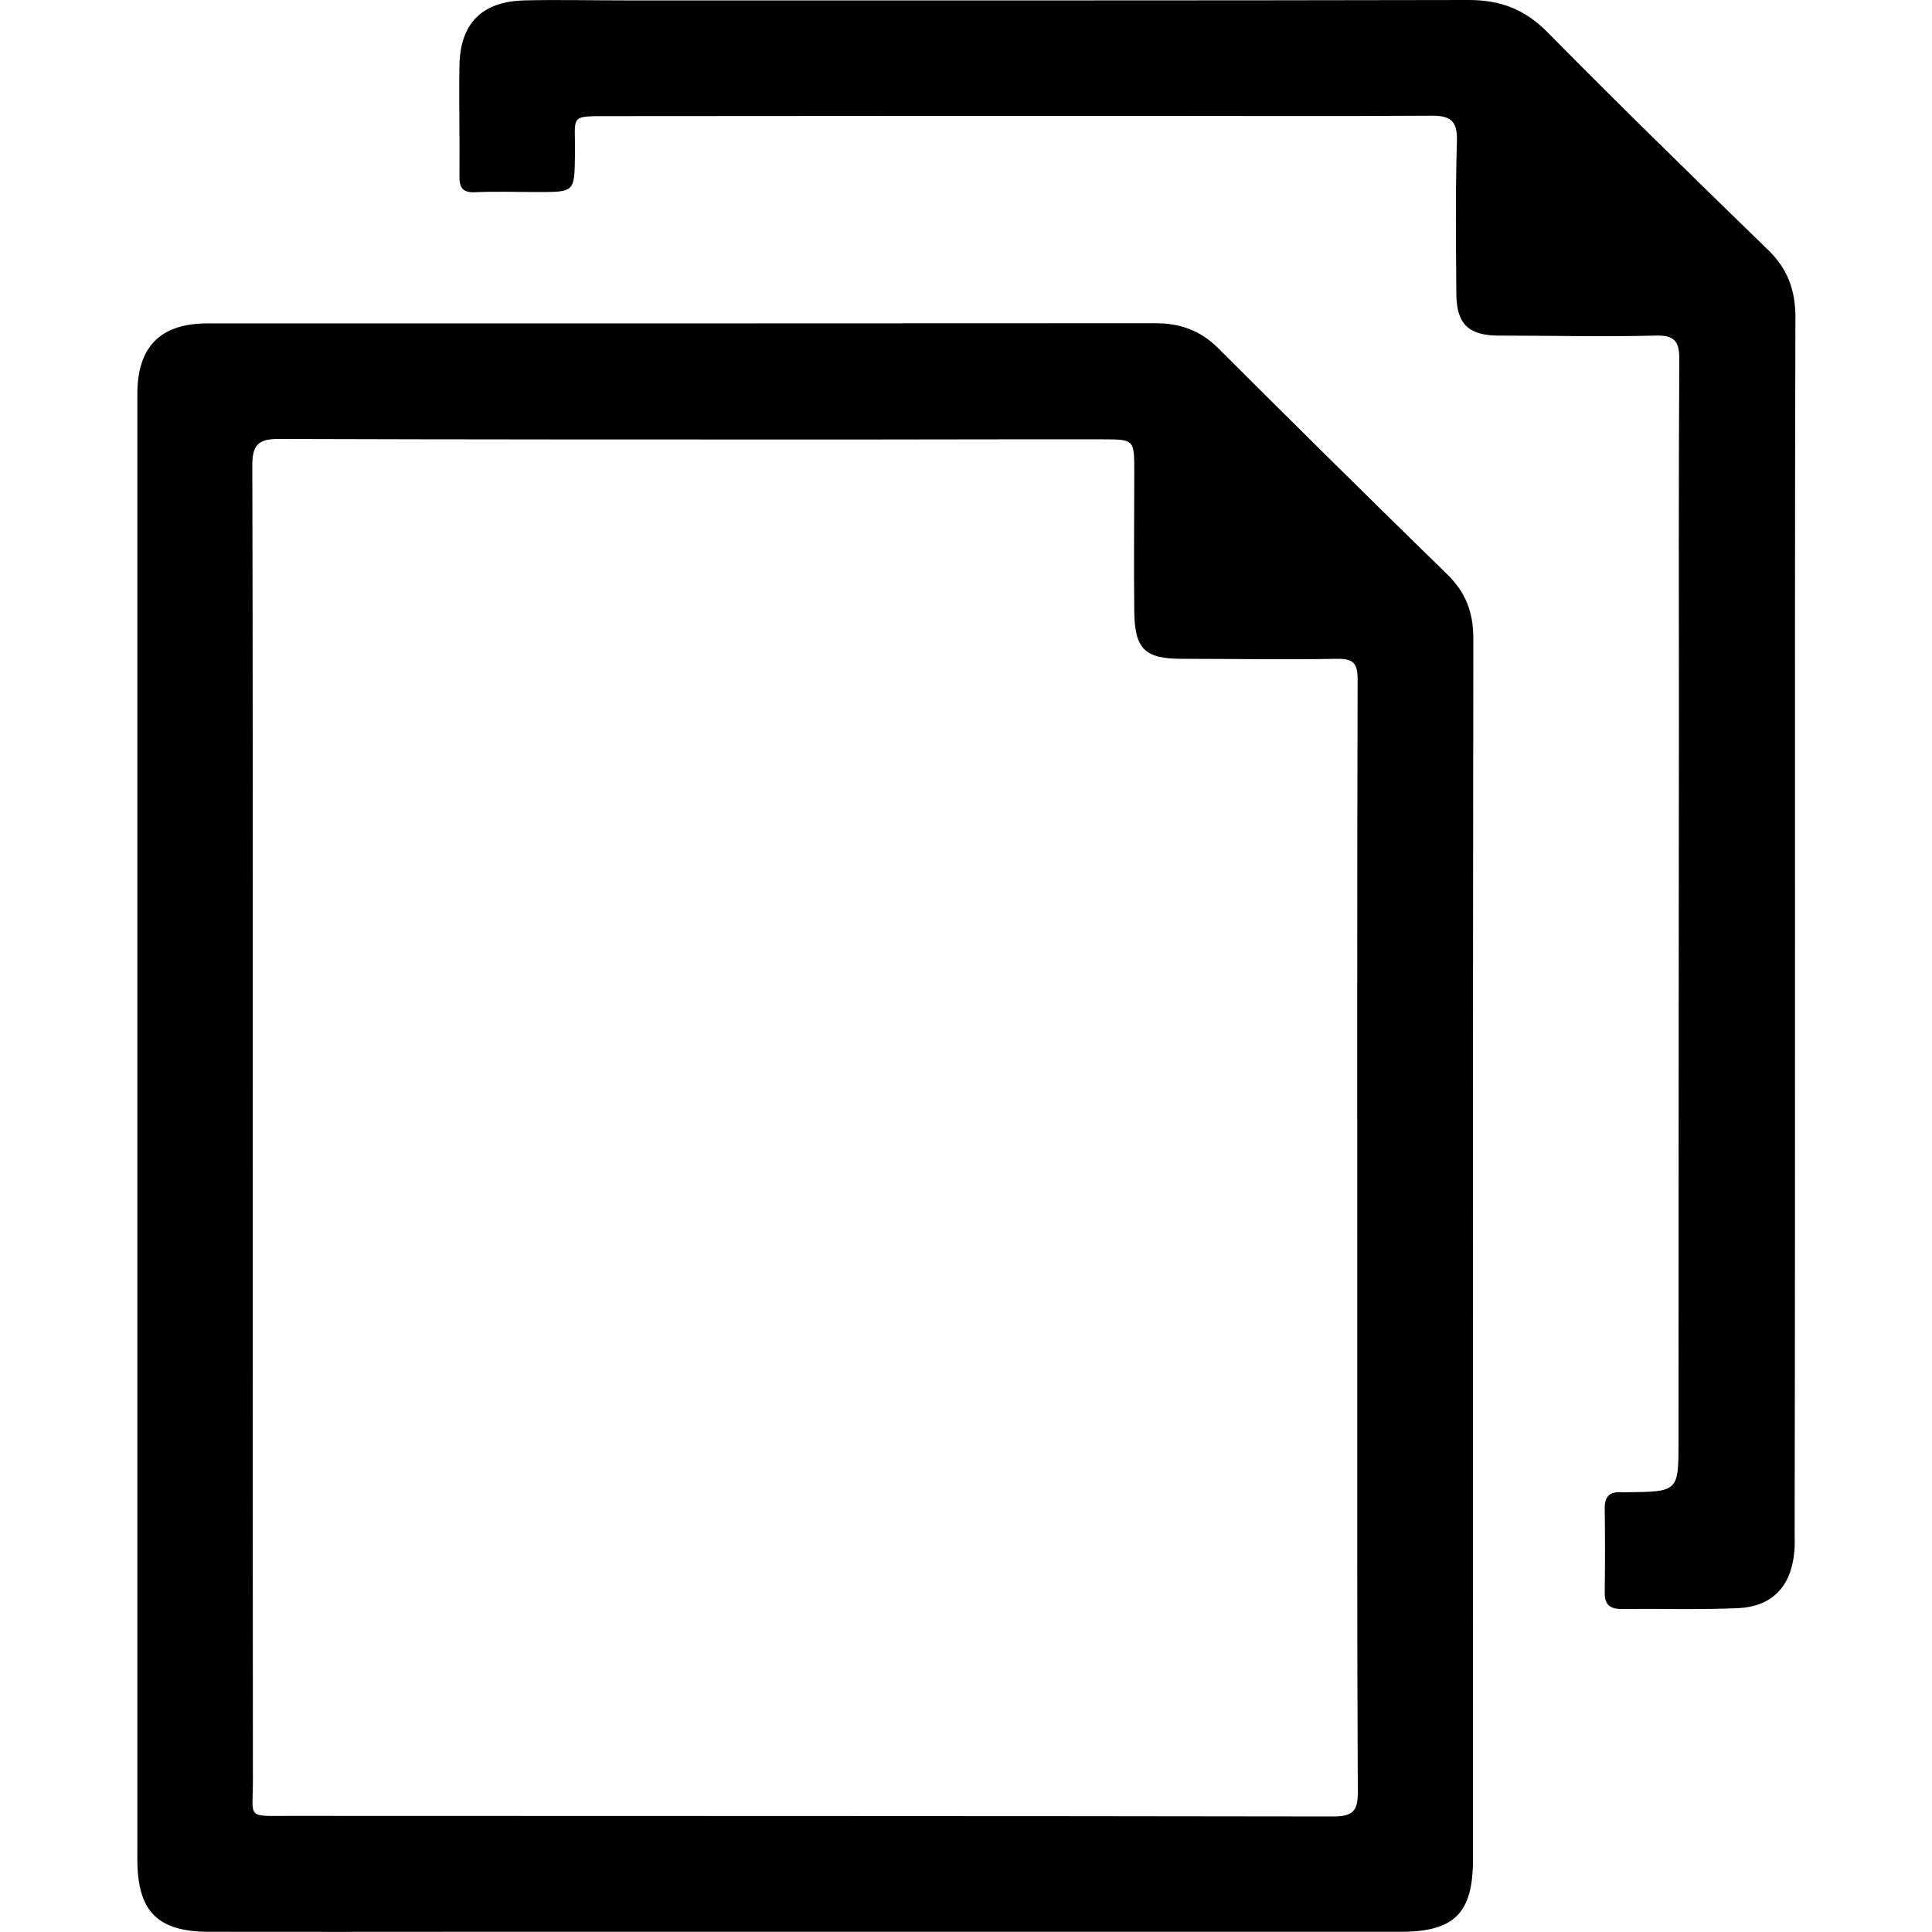 <?xml version="1.0" encoding="utf-8"?>
<!-- Generator: Adobe Illustrator 25.0.0, SVG Export Plug-In . SVG Version: 6.00 Build 0)  -->
<svg version="1.1" id="圖層_1" xmlns="http://www.w3.org/2000/svg" xmlns:xlink="http://www.w3.org/1999/xlink" x="0px" y="0px"
	 viewBox="0 0 1000 1000" style="enable-background:new 0 0 1000 1000;" xml:space="preserve">
<path d="M749.2,297.4c-39.9-38.9-79.6-78.2-119-117.5c-9.1-9-19.6-12.6-32.1-12.6c-163.6,0.1-327.2,0.1-490.8,0.1
	c-24.3,0-36.2,12.1-36.2,36.5v758.5c0,26.8,10.3,37.4,36.9,37.5c44.2,0.1,88.5,0,132.7,0h484.1c28,0,37.6-9.6,37.6-37.4
	c0-210.8-0.1-421.6,0.2-632.5C762.5,316.8,758.6,306.6,749.2,297.4z M690,940.2c-180-0.3-360-0.2-540-0.3c-23,0-19,1.7-19.1-18.9
	c-0.1-112.3-0.1-224.6-0.1-336.9c0-114.5,0.1-229.1-0.2-343.6c0-10.2,3.3-13.3,13.3-13.3c99.3,0.3,198.6,0.3,297.9,0.3
	c43.1,0,86.3-0.2,129.4-0.1c15.9,0,15.9,0.3,15.9,16.7c0,24.2-0.3,48.3,0,72.5c0.2,19.4,5.6,24.4,24.6,24.4c26.8,0,53.6,0.5,80.3,0
	c8.4-0.1,10.7,2.2,10.7,10.6c-0.3,110.1-0.2,220.1-0.2,330.3c0,81.8-0.1,163.6,0.3,245.5C702.9,937.4,700.2,940.2,690,940.2
	L690,940.2z M929.1,478.8c0-104.9-0.1-209.7,0.2-314.6c0-14-4-25-14.1-34.8c-38.4-37.3-76.7-74.7-114.3-112.8
	C789.2,4.8,776.6,0,760.3,0C614.5,0.3,468.8,0.2,323,0.2c-17.1,0-34.2-0.4-51.3,0c-22.3,0.5-33.6,11.9-33.9,34
	c-0.3,18.9,0.2,37.9,0,56.9c-0.1,6.1,1.7,8.7,8.2,8.4c10.8-0.5,21.6-0.1,32.3-0.1c19.3,0,19,0,19.3-19.3c0.4-21.4-4.1-19.9,20.5-20
	c93.3-0.1,186.6-0.1,280-0.1c47.6,0,95.2,0.2,142.8-0.1c9.7-0.1,13.5,2.5,13.2,13.1c-0.8,26.4-0.5,52.8-0.3,79.2
	c0.1,15.6,6.4,21.4,21.7,21.5c27.2,0,54.3,0.7,81.4,0c10.2-0.3,12.4,3.3,12.3,12.7c-0.4,62.8-0.2,125.7-0.2,188.5
	c-0.1,123.5-0.2,246.9-0.2,370.3c0,26.9,0.2,26.9-27.2,27.2c-0.8,0-1.5,0.1-2.2,0c-6-0.5-8.9,2-8.8,8.3c0.2,14.5,0.2,29,0,43.5
	c-0.1,6.2,2.5,8.6,8.6,8.6c20.1-0.2,40.2,0.4,60.2-0.4c17.8-0.8,27.6-11.1,29.3-28.9c0.4-3.7,0.2-7.4,0.2-11.1
	C929.1,687.8,929.1,583.3,929.1,478.8L929.1,478.8z"/>
</svg>
